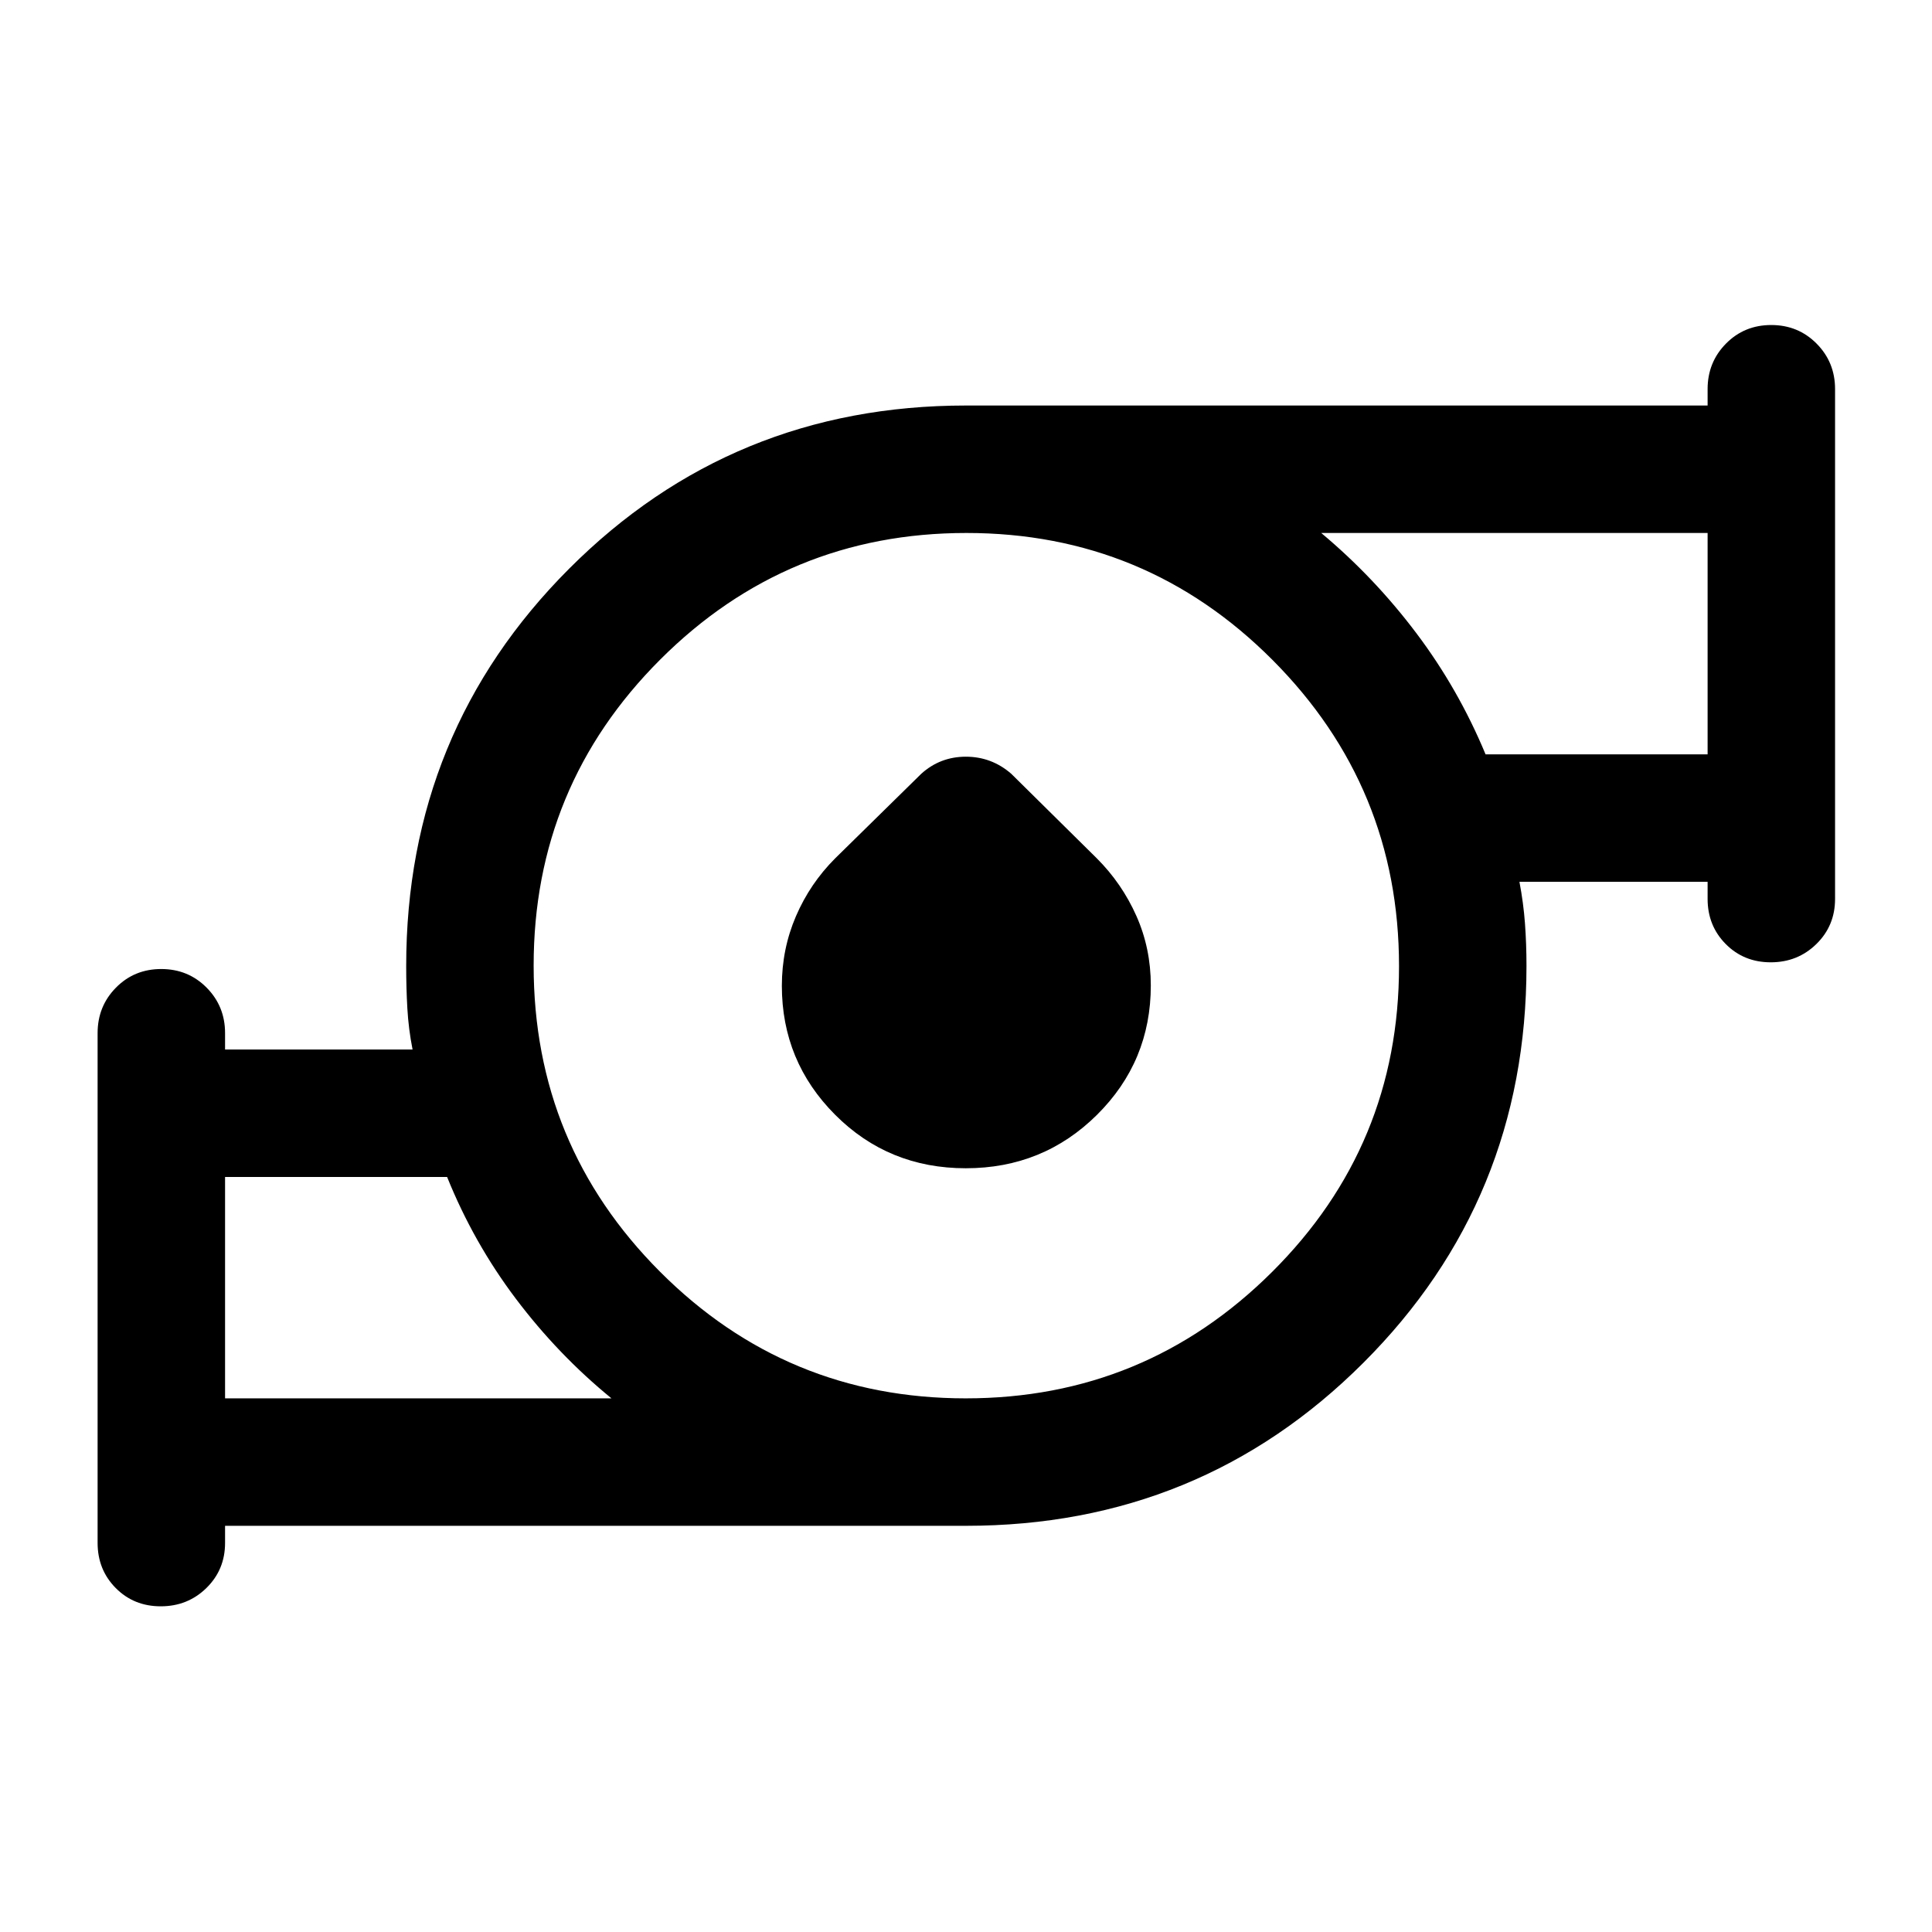 <svg xmlns="http://www.w3.org/2000/svg" height="40" viewBox="0 -960 960 960" width="40"><path d="M111.833-265.166h192.001q-26.503-21.646-47.496-49.48-20.993-27.833-34.172-60.521H111.833v110.001Zm368.057 0q89.11 0 152.194-62.807 63.083-62.807 63.083-151.917t-62.875-152.194q-62.876-63.083-152.084-63.083t-152.125 62.875q-62.917 62.876-62.917 152.084t62.807 152.125q62.807 62.917 151.917 62.917Zm258.277-320H848.5v-110.001h-192q26.333 22 47.25 49.75t34.417 60.251ZM111.833-201.833v8.5q0 13.333-9.284 22.416-9.283 9.084-22.666 9.084-13.383 0-22.383-9.084-9-9.083-9-22.416v-253.334q0-13.333 9.117-22.583 9.117-9.25 22.5-9.25t22.549 9.25q9.167 9.25 9.167 22.583v8.167H205q-2-10.167-2.583-20.333-.584-10.167-.584-21.11 0-116.397 80.967-197.477Q363.766-758.5 480-758.5h368.5v-8.167q0-13.333 9.117-22.583 9.117-9.25 22.5-9.25t22.55 9.25q9.166 9.25 9.166 22.583v253.334q0 13.333-9.283 22.416-9.284 9.084-22.667 9.084-13.383 0-22.383-9.084-9-9.083-9-22.416v-8.5H755q2 10.5 2.75 20.666.75 10.167.75 21.098 0 116.263-81.063 197.249Q596.373-201.833 480-201.833H111.833ZM479.906-379.5q-38.406 0-64.906-26.554-26.5-26.554-26.5-64.095 0-18.313 7-34.582Q402.5-521 415-533.5l42.761-42q9.391-8.5 22.178-8.5 12.788 0 22.561 8.5l42.5 42q12.5 12.5 19.667 28.622 7.166 16.122 7.166 34.548 0 37.771-26.76 64.301-26.761 26.529-65.167 26.529ZM111.833-265.166v-110.001 110.001Zm736.667-320v-110.001 110.001ZM480-480Z"/></svg>